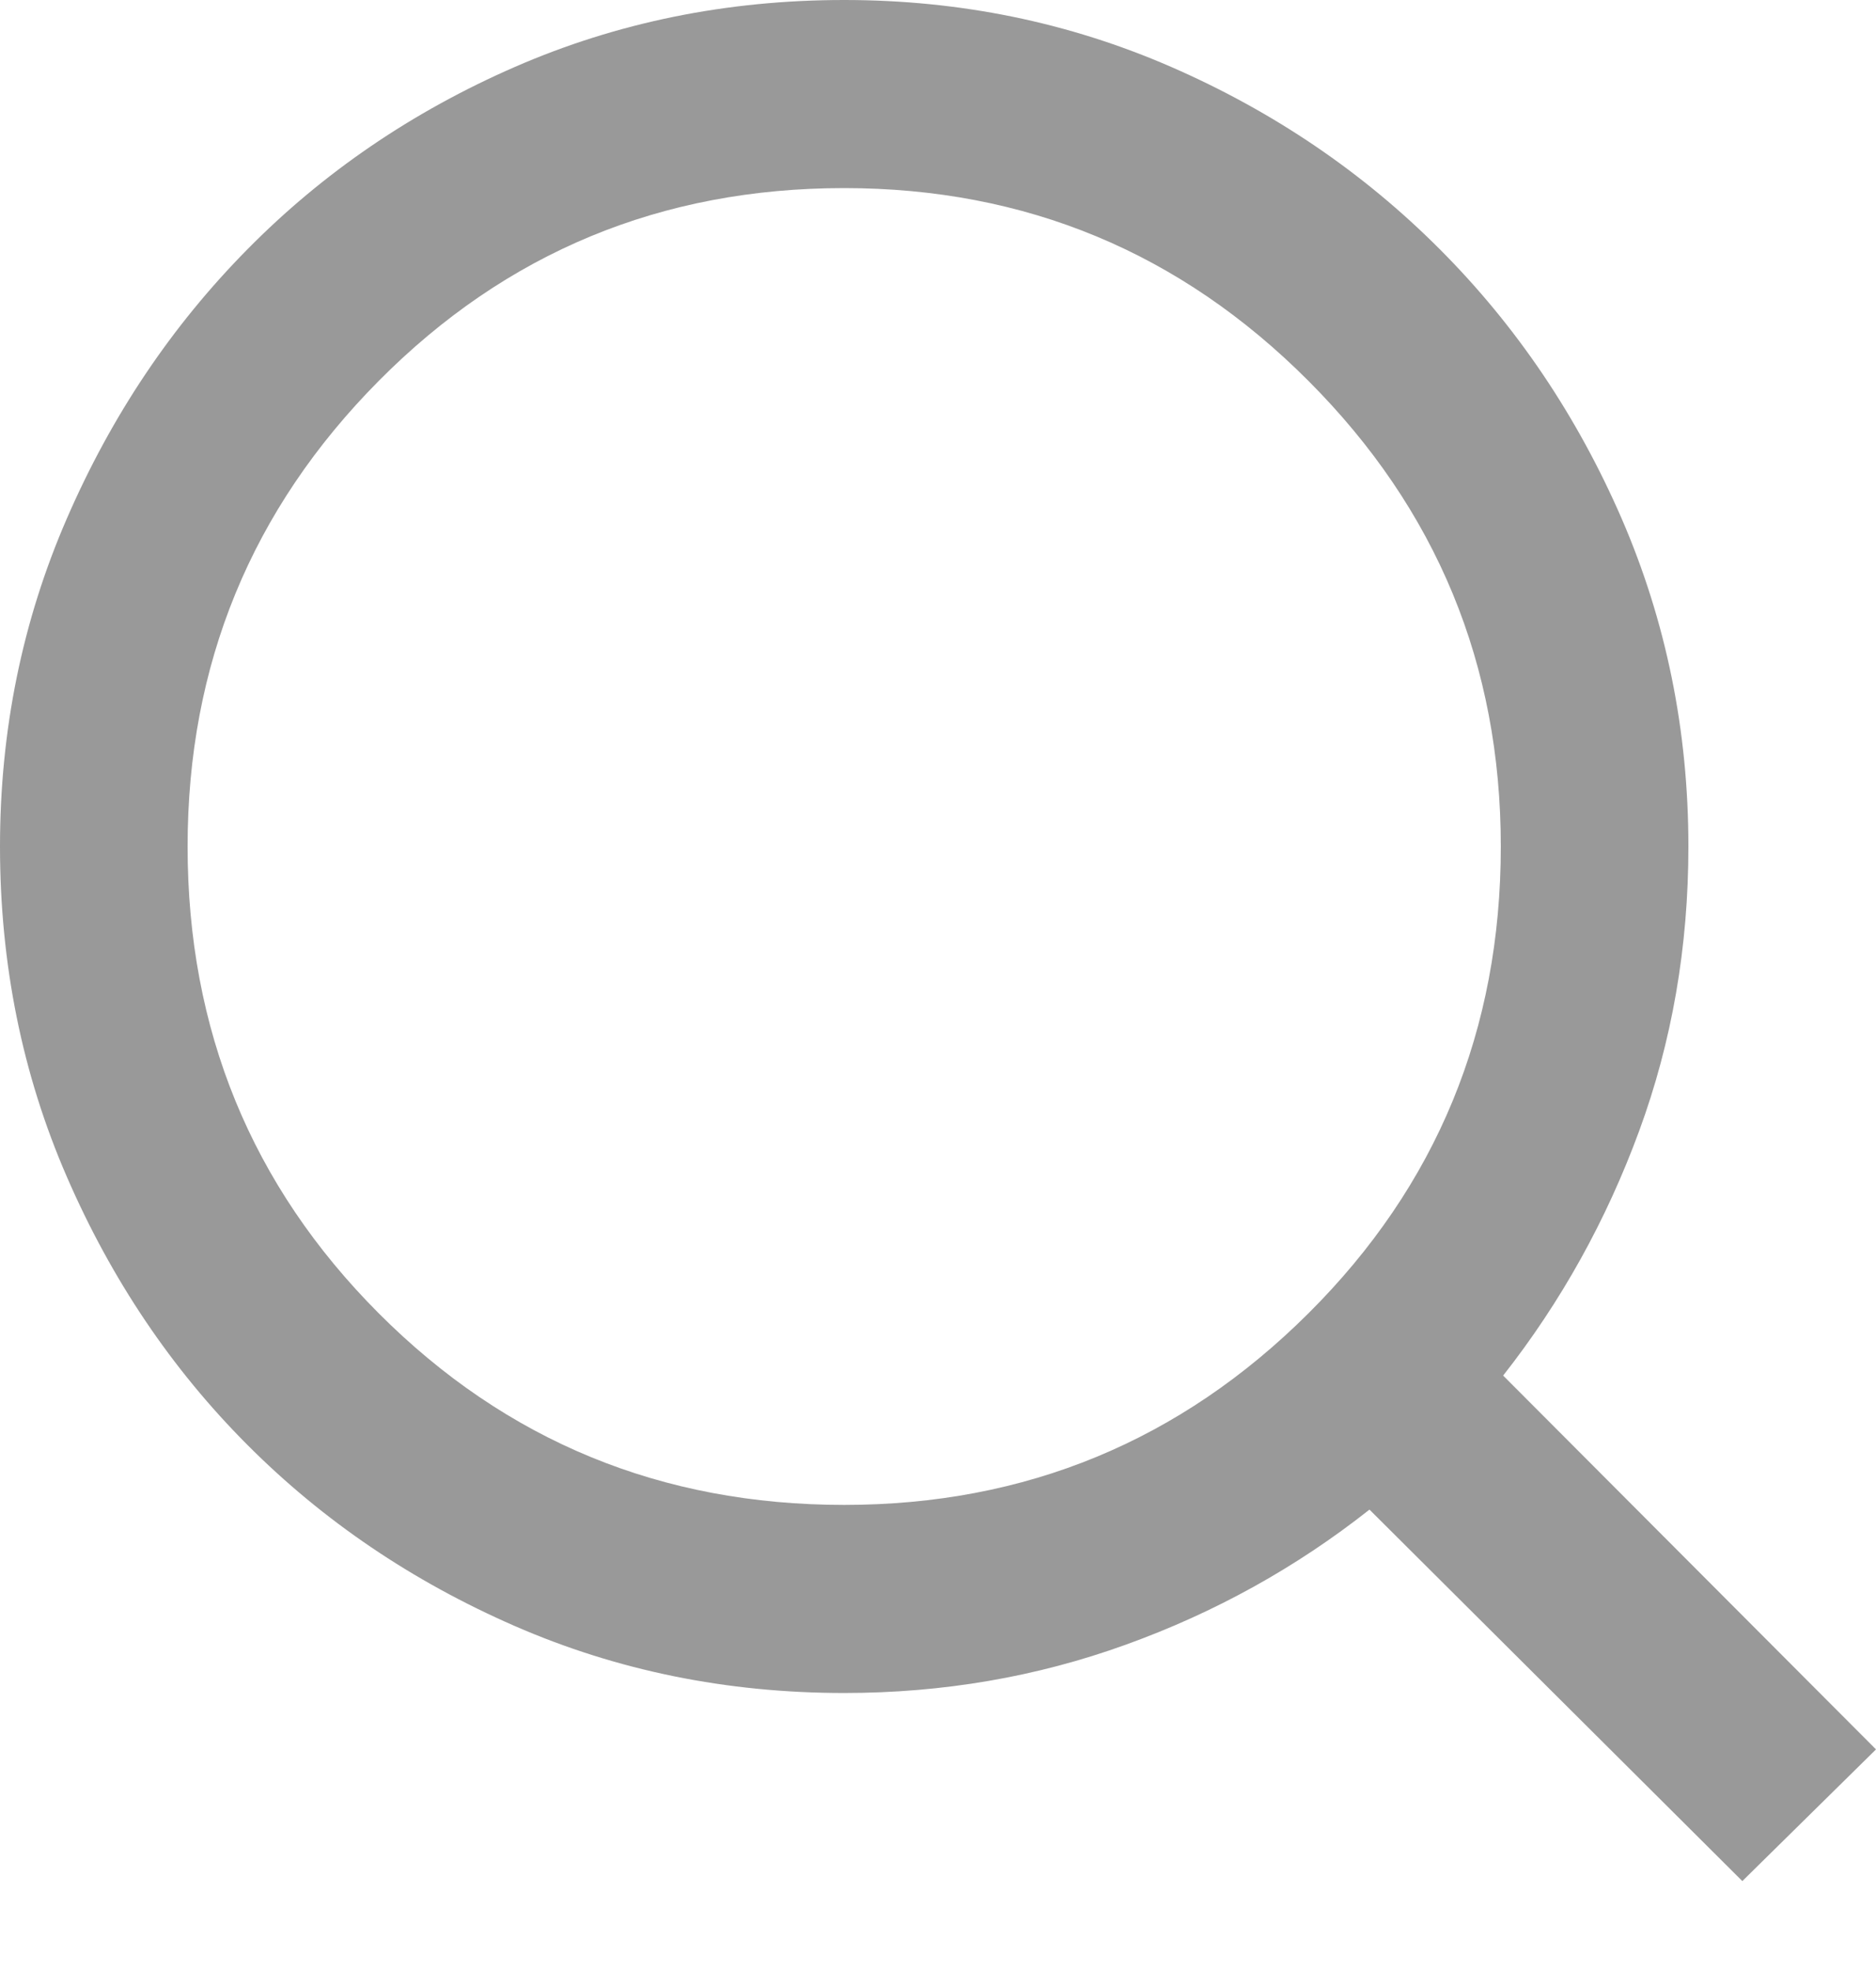 <svg width="20" height="21" viewBox="0 0 20 21" fill="none" xmlns="http://www.w3.org/2000/svg">
<path d="M9 16.034C10.933 16.034 12.583 15.353 13.95 13.992C15.317 12.631 16 10.973 16 9.019C16 7.082 15.317 5.428 13.95 4.059C12.583 2.689 10.933 2.004 9 2.004C7.05 2.004 5.396 2.689 4.037 4.059C2.679 5.428 2 7.082 2 9.019C2 10.973 2.679 12.631 4.037 13.992C5.396 15.353 7.05 16.034 9 16.034ZM9 18.038C7.75 18.038 6.579 17.8 5.487 17.324C4.396 16.848 3.446 16.205 2.638 15.395C1.829 14.585 1.188 13.633 0.713 12.539C0.237 11.445 0 10.271 0 9.019C0 7.783 0.237 6.618 0.713 5.524C1.188 4.43 1.829 3.474 2.638 2.656C3.446 1.837 4.396 1.19 5.487 0.714C6.579 0.238 7.75 0 9 0C10.233 0 11.396 0.238 12.488 0.714C13.579 1.19 14.533 1.837 15.35 2.656C16.167 3.474 16.812 4.43 17.288 5.524C17.762 6.618 18 7.783 18 9.019C18 10.088 17.825 11.098 17.475 12.05C17.125 13.002 16.642 13.871 16.025 14.656L20 18.639L18.575 20.042L14.6 16.084C13.817 16.702 12.95 17.182 12 17.524C11.05 17.867 10.05 18.038 9 18.038Z" fill="#999999"/>
</svg>
